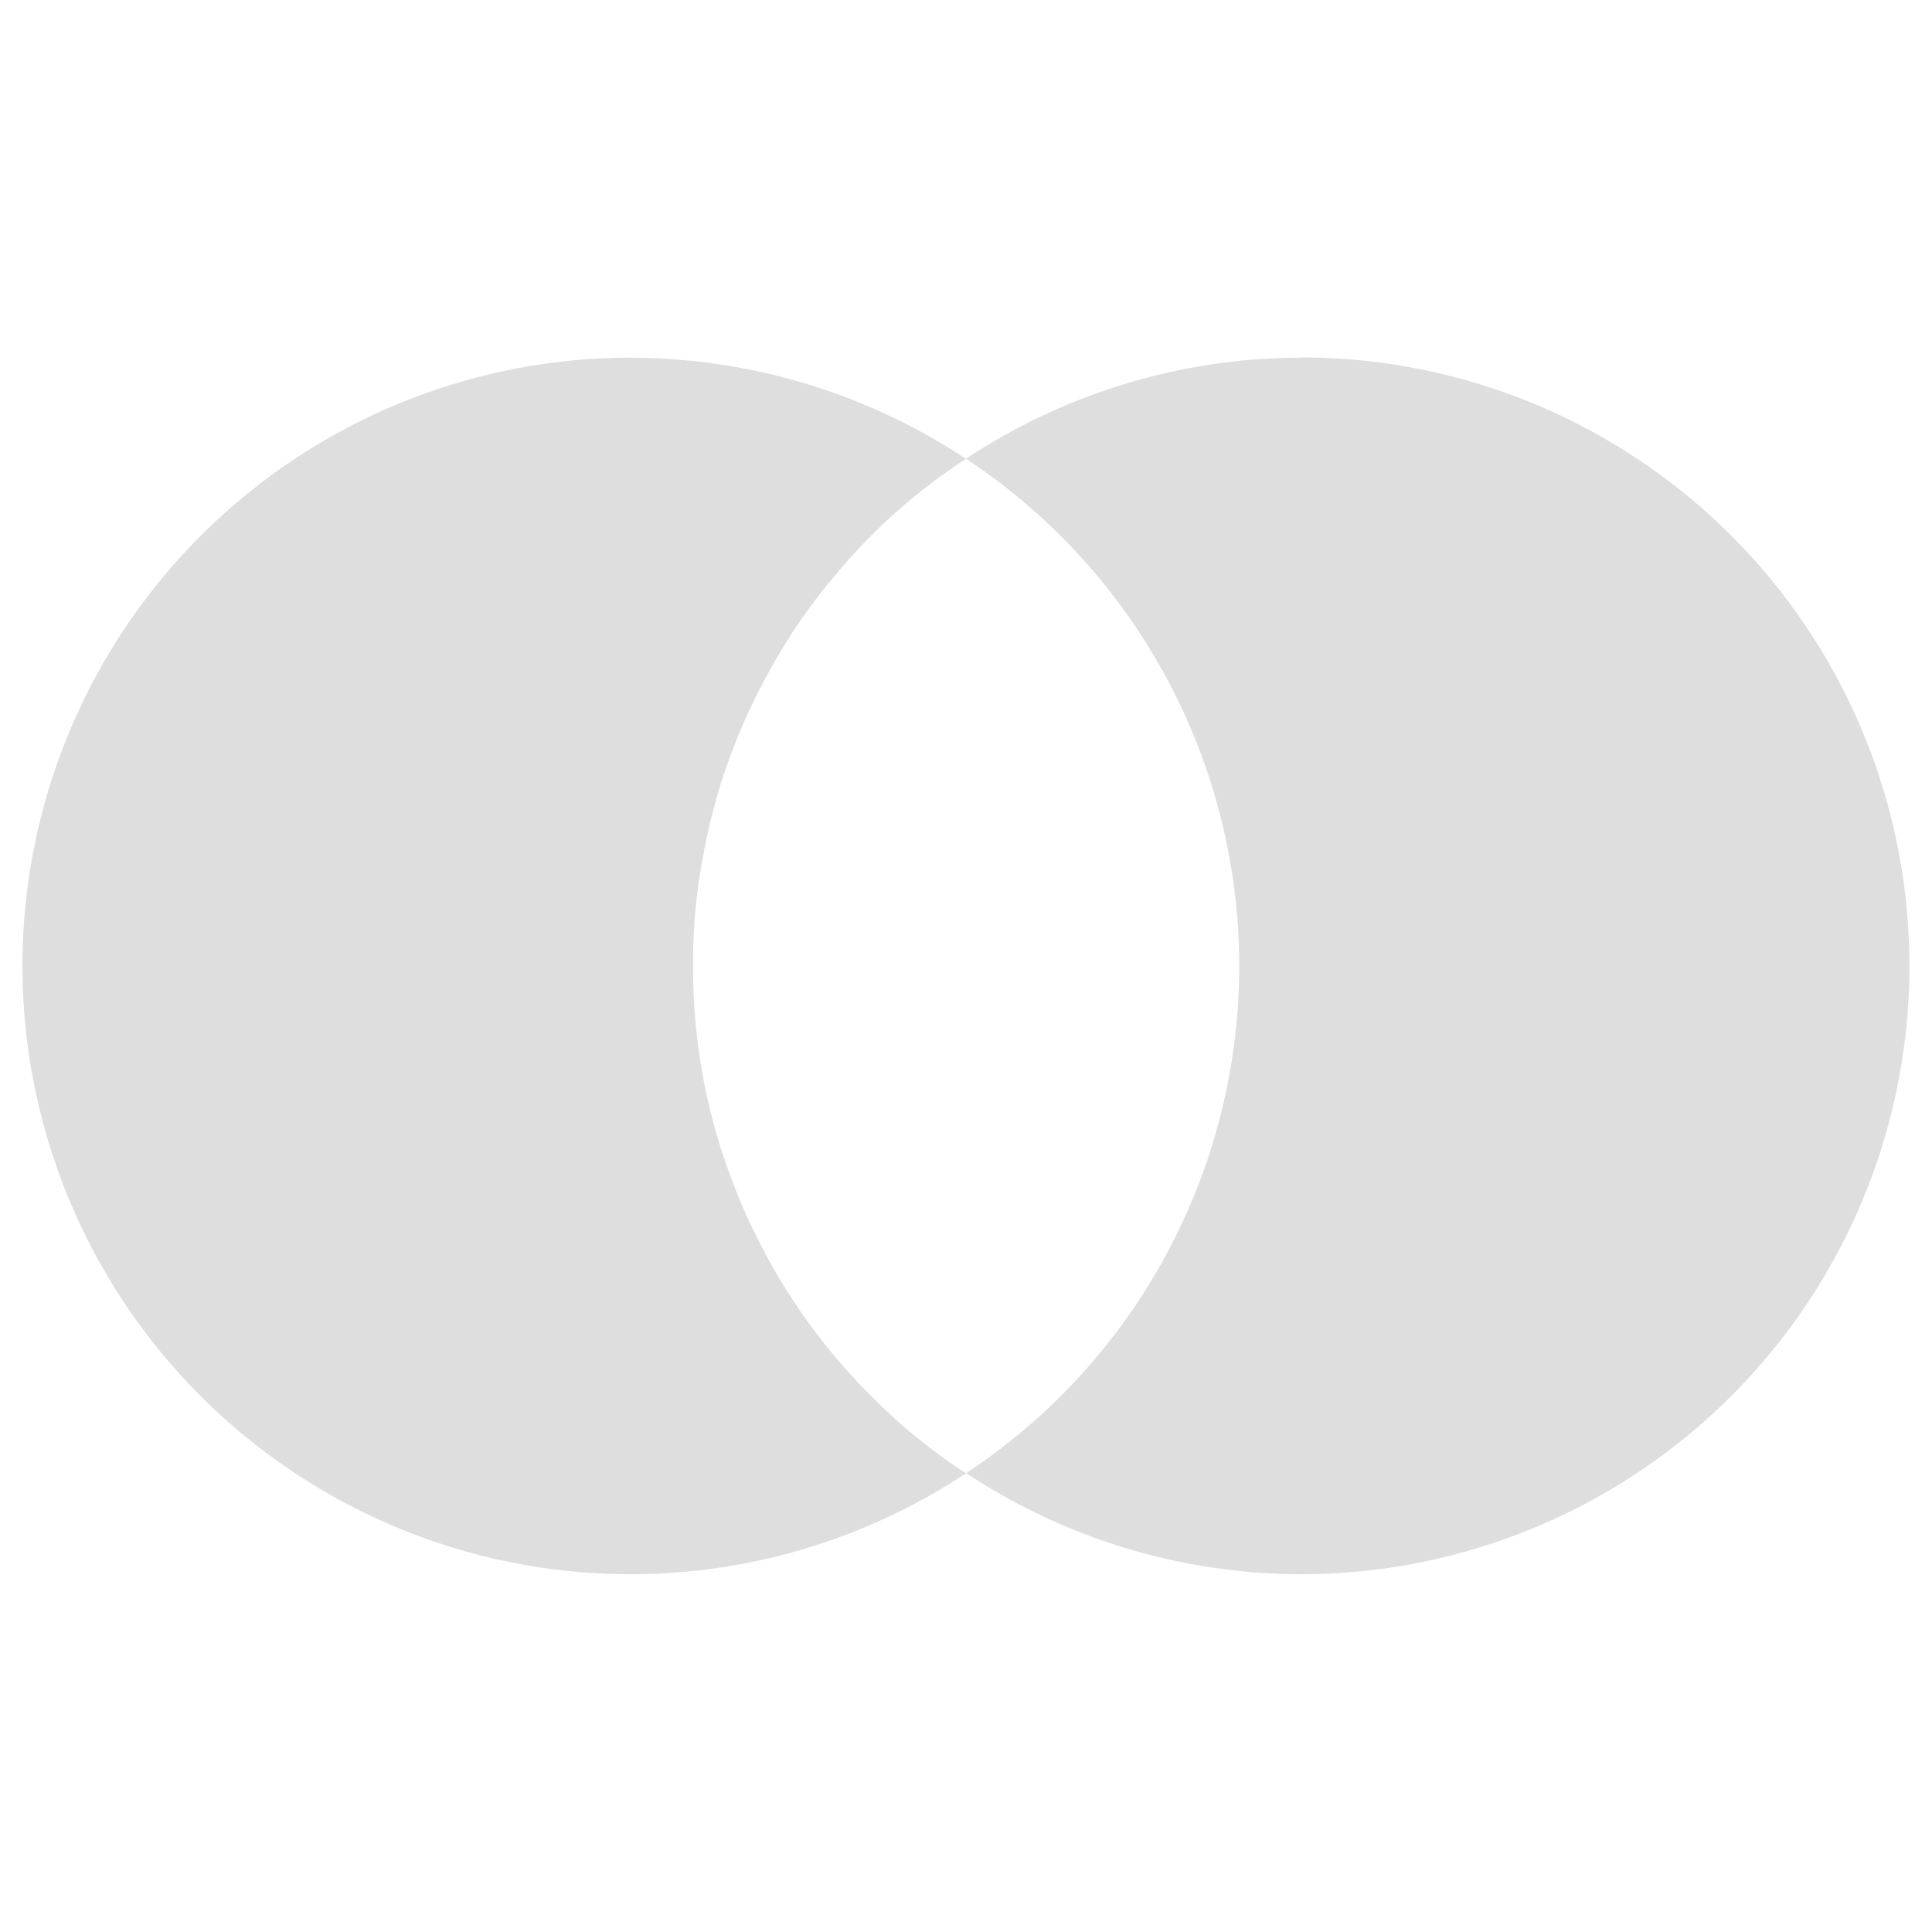 <svg xmlns="http://www.w3.org/2000/svg" width="16" height="16"><path fill="#dedede" d="M10.776 2.962A5.038 5.038 0 0 0 8 3.799 5.038 5.038 0 0 1 10.263 8a5.038 5.038 0 0 1-2.261 4.2 5.038 5.038 0 0 0 2.774.837 5.038 5.038 0 0 0 5.037-5.037 5.038 5.038 0 0 0-5.037-5.04zm-5.552 0A5.038 5.038 0 0 0 .186 8a5.038 5.038 0 0 0 5.038 5.037 5.038 5.038 0 0 0 2.778-.837 5.038 5.038 0 0 1-.07-.043 5.038 5.038 0 0 1-.402-.304 5.038 5.038 0 0 1-.367-.344 5.038 5.038 0 0 1-.333-.378 5.038 5.038 0 0 1-.293-.41 5.038 5.038 0 0 1-.25-.437 5.038 5.038 0 0 1-.206-.46 5.038 5.038 0 0 1-.16-.478 5.038 5.038 0 0 1-.11-.49 5.038 5.038 0 0 1-.06-.501 5.038 5.038 0 0 1-.012-.355 5.038 5.038 0 0 1 .024-.503A5.038 5.038 0 0 1 5.84 7a5.038 5.038 0 0 1 .123-.489 5.038 5.038 0 0 1 .173-.472 5.038 5.038 0 0 1 .22-.453 5.038 5.038 0 0 1 .262-.431 5.038 5.038 0 0 1 .306-.4 5.038 5.038 0 0 1 .342-.37 5.038 5.038 0 0 1 .38-.332A5.038 5.038 0 0 1 8 3.8a5.038 5.038 0 0 0-2.776-.837z"/></svg>